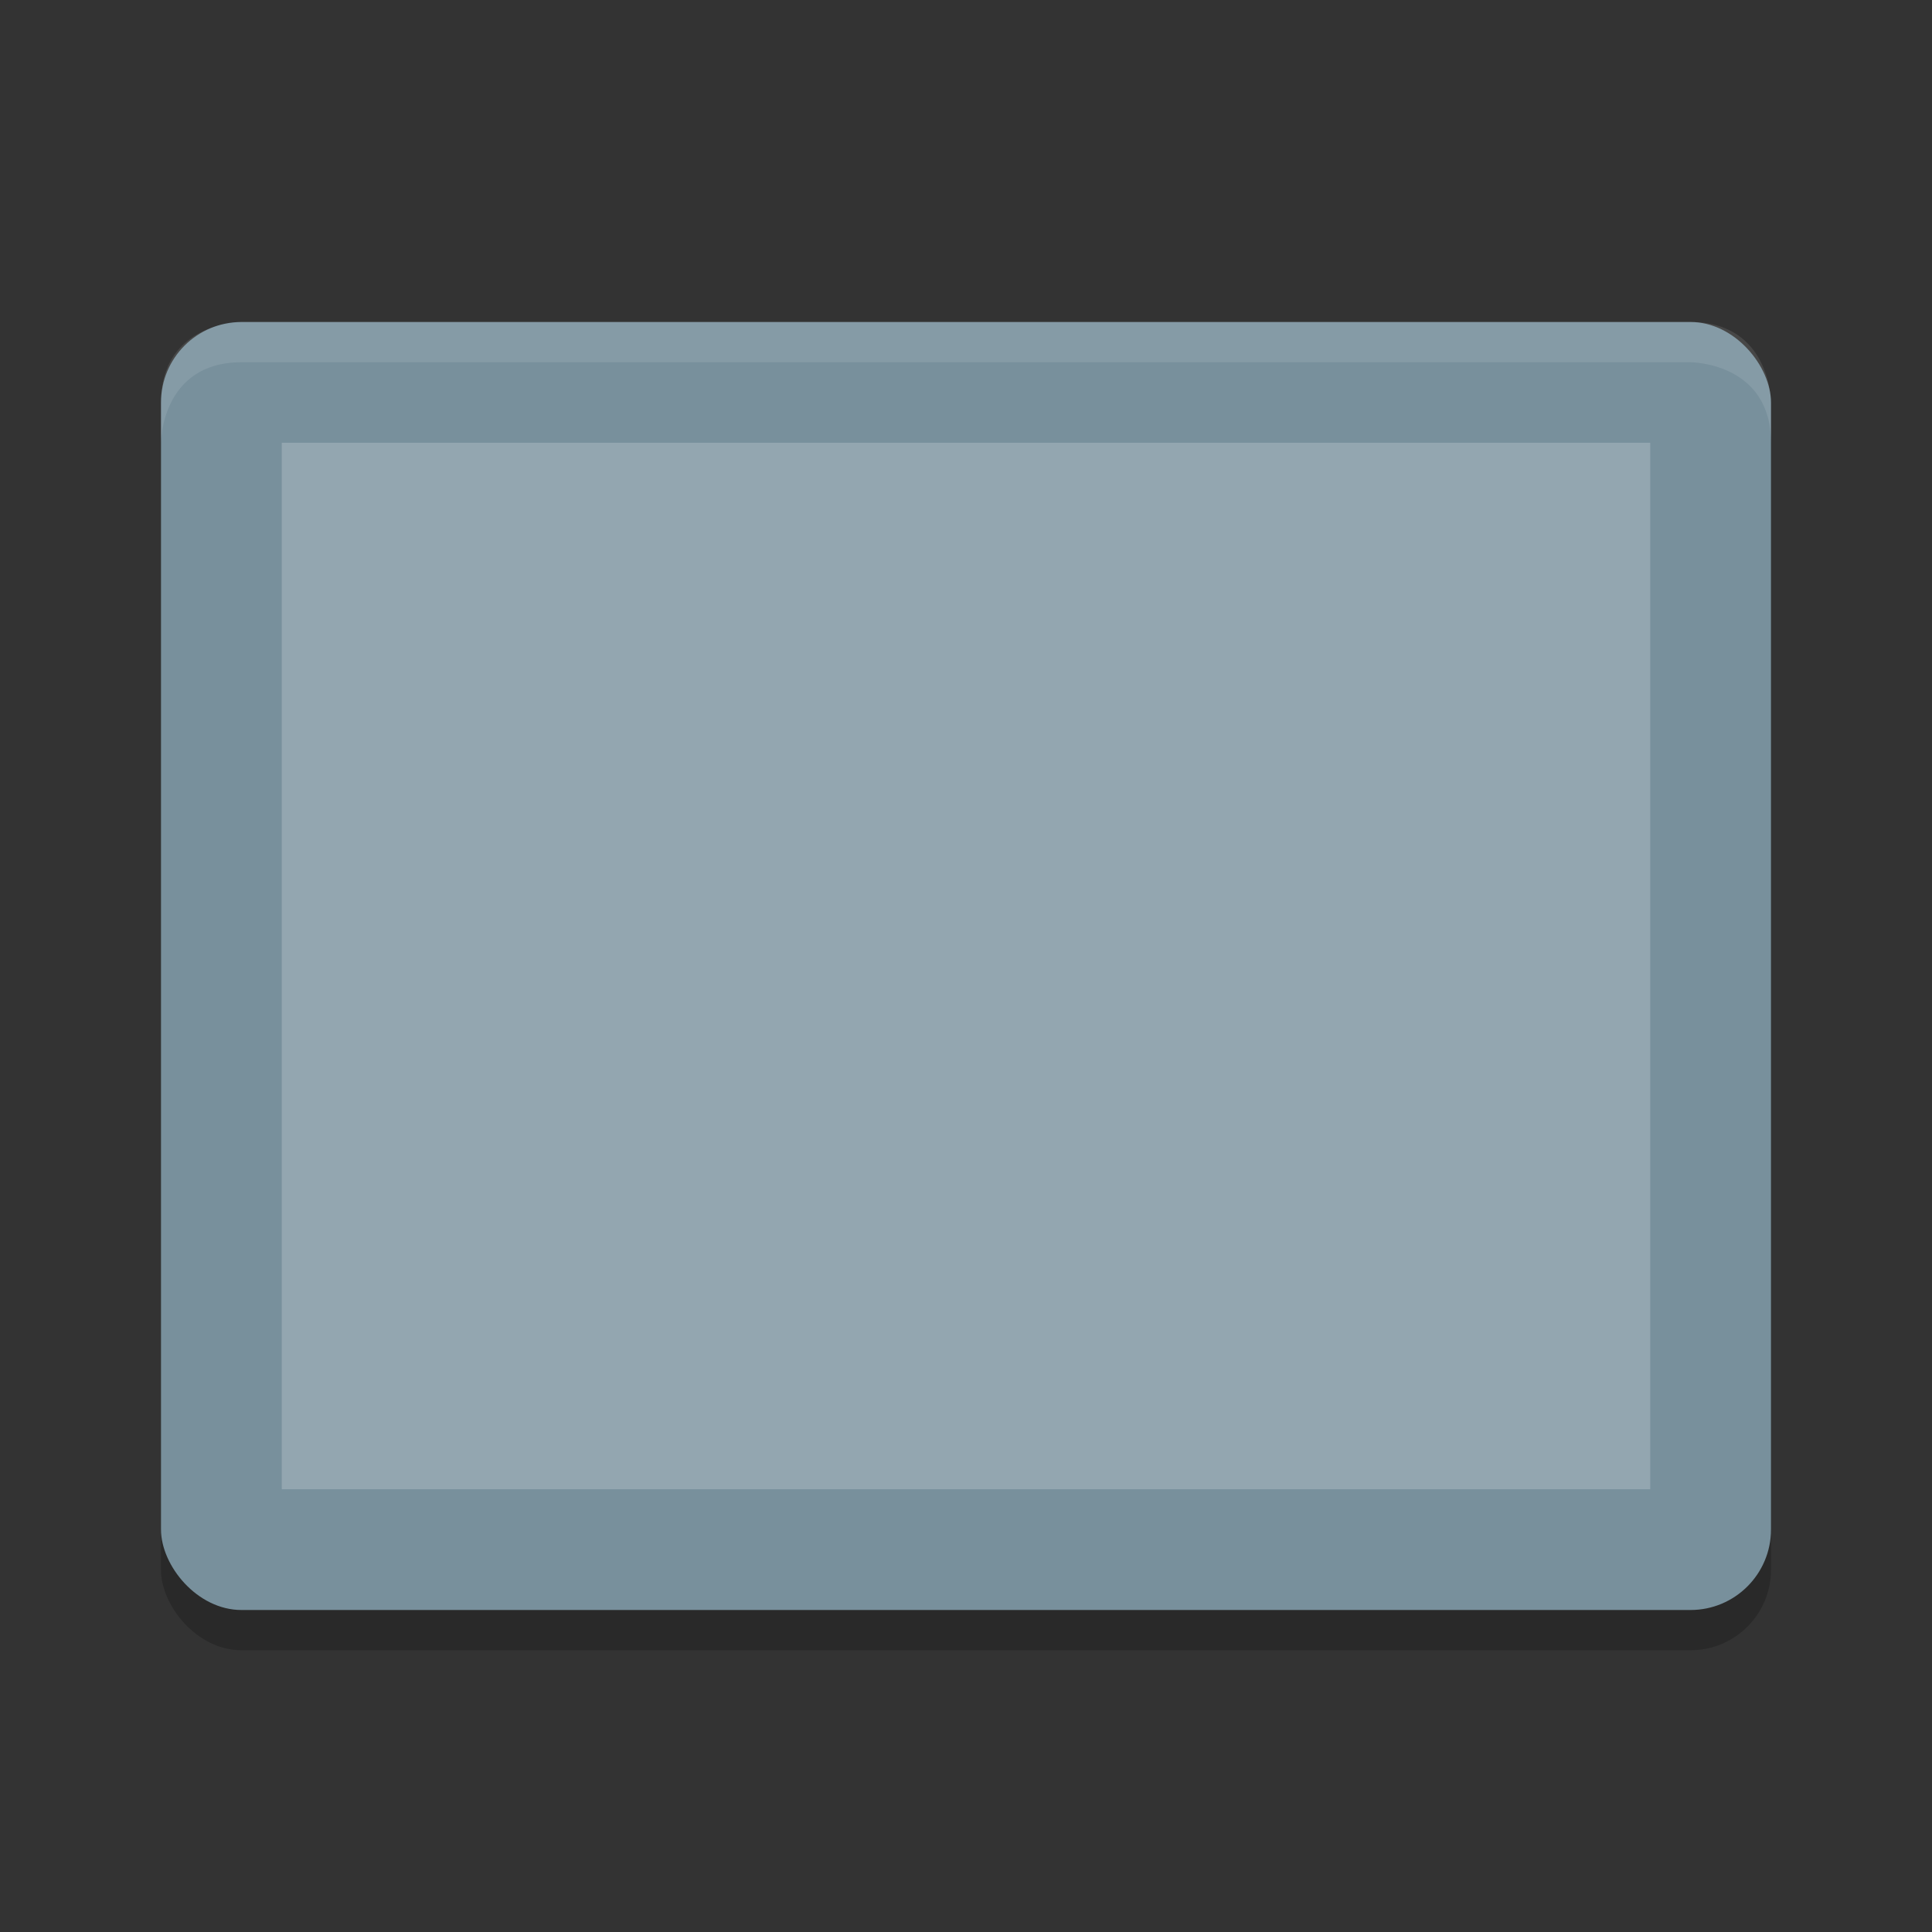 <svg viewBox="0 0 48 48"><rect x="0" y="0" width="48" height="48" fill="#333333" stroke="none"/><rect height="32" opacity=".2" rx="2" width="40" x="4" y="9"/><rect fill="#78909c" height="32" rx="2" width="40" x="4" y="8"/><path d="m6 8s-2 0-2 2v1s0-2 2-2h36s2 0 2 2v-1s0-2-2-2z" fill="#fff" opacity=".1"/><path d="m7 11h34v26h-34z" fill="#fff" opacity=".2"/></svg>